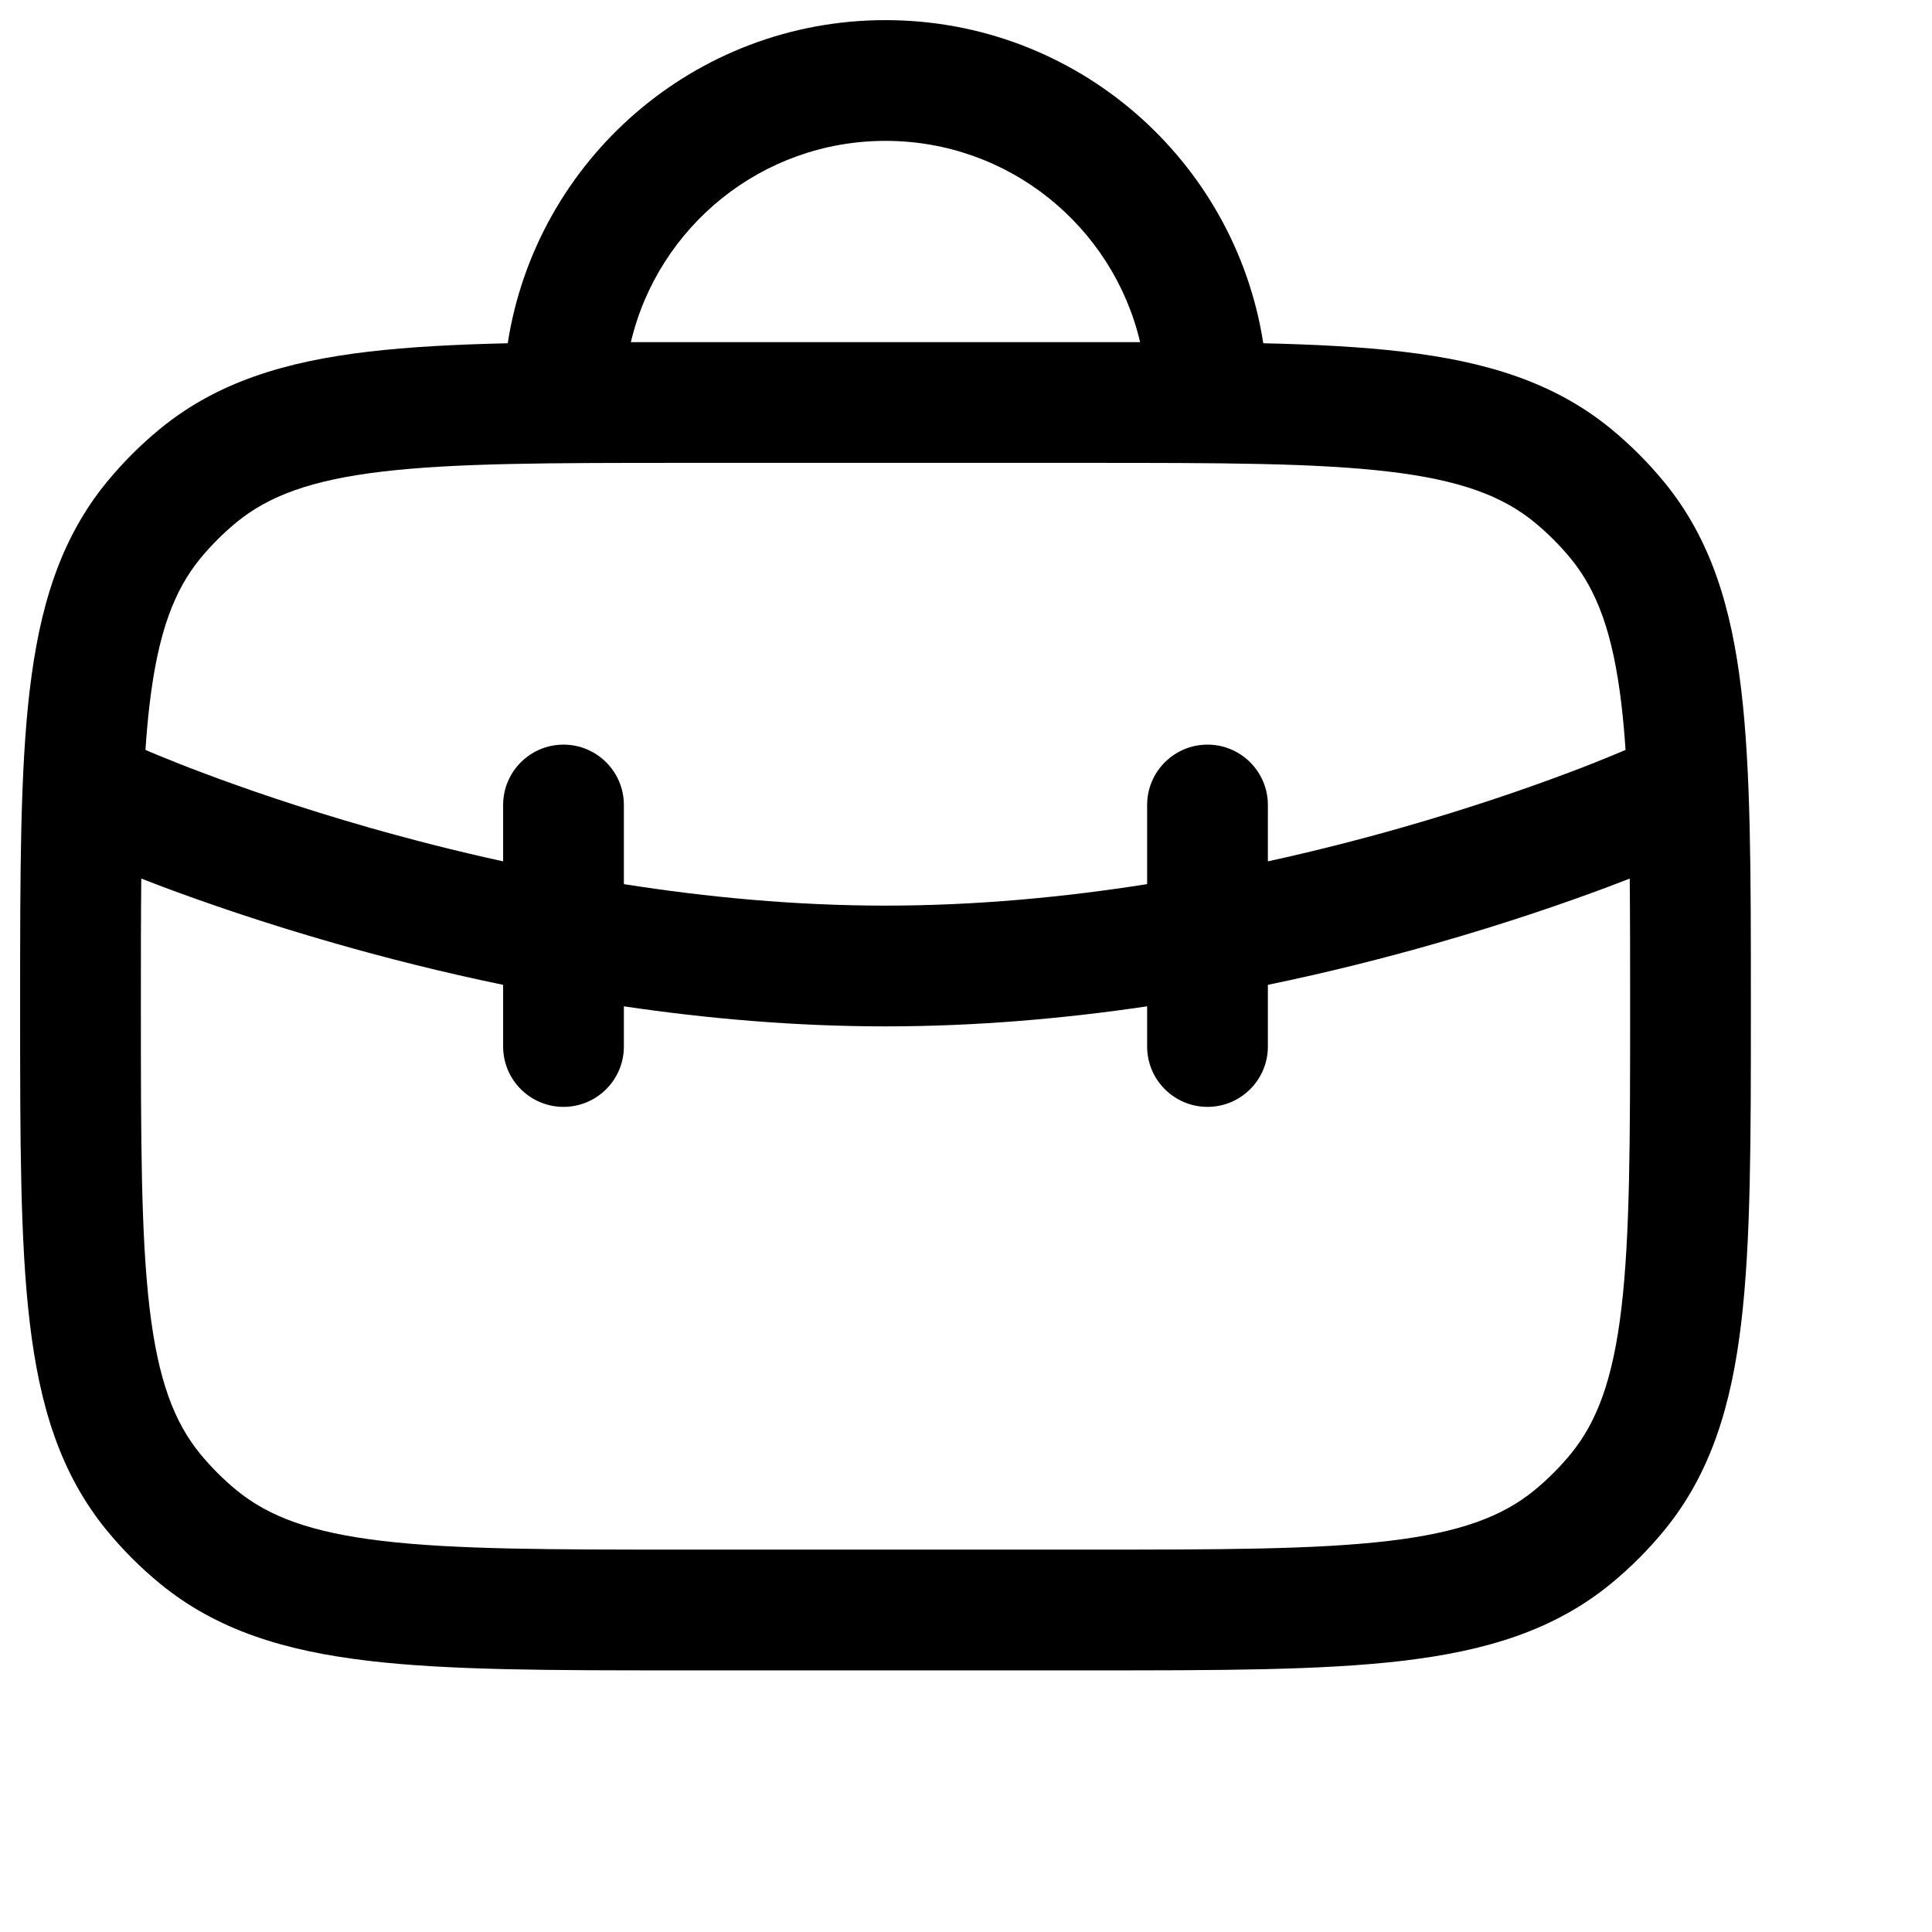 <svg width="24" height="24" viewBox="0 0 24 24"  xmlns="http://www.w3.org/2000/svg">
<path fill-rule="evenodd" clip-rule="evenodd" d="M7.837 4.25C8.175 2.817 9.463 1.75 11 1.75C12.537 1.75 13.825 2.817 14.163 4.25C13.964 4.25 13.759 4.25 13.549 4.25L13.5 4.25H8.5L8.451 4.25C8.241 4.25 8.036 4.25 7.837 4.25ZM6.307 4.264C6.66 1.99 8.627 0.25 11 0.25C13.373 0.25 15.34 1.99 15.693 4.264C16.344 4.279 16.918 4.309 17.425 4.369C18.456 4.491 19.304 4.746 20.013 5.328C20.254 5.526 20.474 5.746 20.672 5.987C21.254 6.696 21.509 7.544 21.631 8.575C21.75 9.579 21.75 10.849 21.75 12.451V12.451V12.451V12.451V12.451V12.5V12.549V12.549V12.549V12.549V12.549C21.75 14.151 21.75 15.421 21.631 16.425C21.509 17.456 21.254 18.304 20.672 19.013C20.474 19.254 20.254 19.474 20.013 19.672C19.304 20.254 18.456 20.509 17.425 20.631C16.421 20.75 15.151 20.75 13.549 20.75H13.549H13.549H13.549H13.549H13.5H8.5H8.451H8.451H8.451H8.451H8.451C6.849 20.75 5.579 20.75 4.575 20.631C3.544 20.509 2.696 20.254 1.987 19.672C1.746 19.474 1.526 19.254 1.328 19.013C0.746 18.304 0.491 17.456 0.369 16.425C0.25 15.421 0.25 14.151 0.25 12.549V12.5V12.451C0.25 10.849 0.25 9.579 0.369 8.575C0.491 7.544 0.746 6.696 1.328 5.987C1.526 5.746 1.746 5.526 1.987 5.328C2.696 4.746 3.544 4.491 4.575 4.369C5.082 4.309 5.656 4.279 6.307 4.264ZM1.75 12.5C1.75 14.162 1.751 15.343 1.858 16.249C1.963 17.138 2.162 17.664 2.488 18.062C2.623 18.226 2.774 18.377 2.938 18.512C3.336 18.838 3.862 19.037 4.751 19.142C5.657 19.249 6.838 19.25 8.5 19.25H13.5C15.162 19.25 16.343 19.249 17.249 19.142C18.138 19.037 18.664 18.838 19.062 18.512C19.226 18.377 19.377 18.226 19.512 18.062C19.838 17.664 20.037 17.138 20.142 16.249C20.249 15.343 20.25 14.162 20.25 12.5C20.25 11.915 20.25 11.389 20.245 10.914C20.165 10.945 20.077 10.979 19.982 11.015C19.466 11.208 18.728 11.465 17.831 11.721C17.21 11.899 16.509 12.077 15.75 12.234V13C15.75 13.414 15.414 13.75 15 13.75C14.586 13.75 14.25 13.414 14.25 13V12.501C13.222 12.653 12.125 12.75 11 12.75C9.875 12.75 8.778 12.653 7.75 12.501V13C7.75 13.414 7.414 13.75 7 13.75C6.586 13.75 6.25 13.414 6.25 13V12.234C5.491 12.077 4.79 11.899 4.169 11.721C3.272 11.465 2.534 11.208 2.018 11.015C1.923 10.979 1.835 10.945 1.755 10.914C1.75 11.389 1.75 11.915 1.75 12.5ZM15.75 10.7V10C15.75 9.586 15.414 9.25 15 9.25C14.586 9.25 14.25 9.586 14.25 10V10.983C13.222 11.145 12.123 11.25 11 11.25C9.877 11.25 8.778 11.145 7.75 10.983V10C7.75 9.586 7.414 9.25 7 9.25C6.586 9.25 6.25 9.586 6.25 10V10.7C5.65 10.569 5.089 10.424 4.581 10.279C3.728 10.035 3.029 9.792 2.545 9.61C2.303 9.52 2.115 9.444 1.989 9.392C1.926 9.366 1.878 9.346 1.847 9.333L1.813 9.318L1.807 9.316C1.82 9.116 1.837 8.928 1.858 8.751C1.963 7.862 2.162 7.336 2.488 6.938C2.623 6.774 2.774 6.623 2.938 6.488C3.336 6.162 3.862 5.963 4.751 5.858C5.657 5.751 6.838 5.75 8.5 5.75H13.5C15.162 5.75 16.343 5.751 17.249 5.858C18.138 5.963 18.664 6.162 19.062 6.488C19.226 6.623 19.377 6.774 19.512 6.938C19.838 7.336 20.037 7.862 20.142 8.751C20.163 8.928 20.18 9.116 20.193 9.316L20.187 9.318L20.153 9.333C20.122 9.346 20.074 9.366 20.011 9.392C19.885 9.444 19.697 9.52 19.455 9.61C18.971 9.792 18.272 10.035 17.419 10.279C16.911 10.424 16.35 10.569 15.75 10.7Z"/>
</svg>
